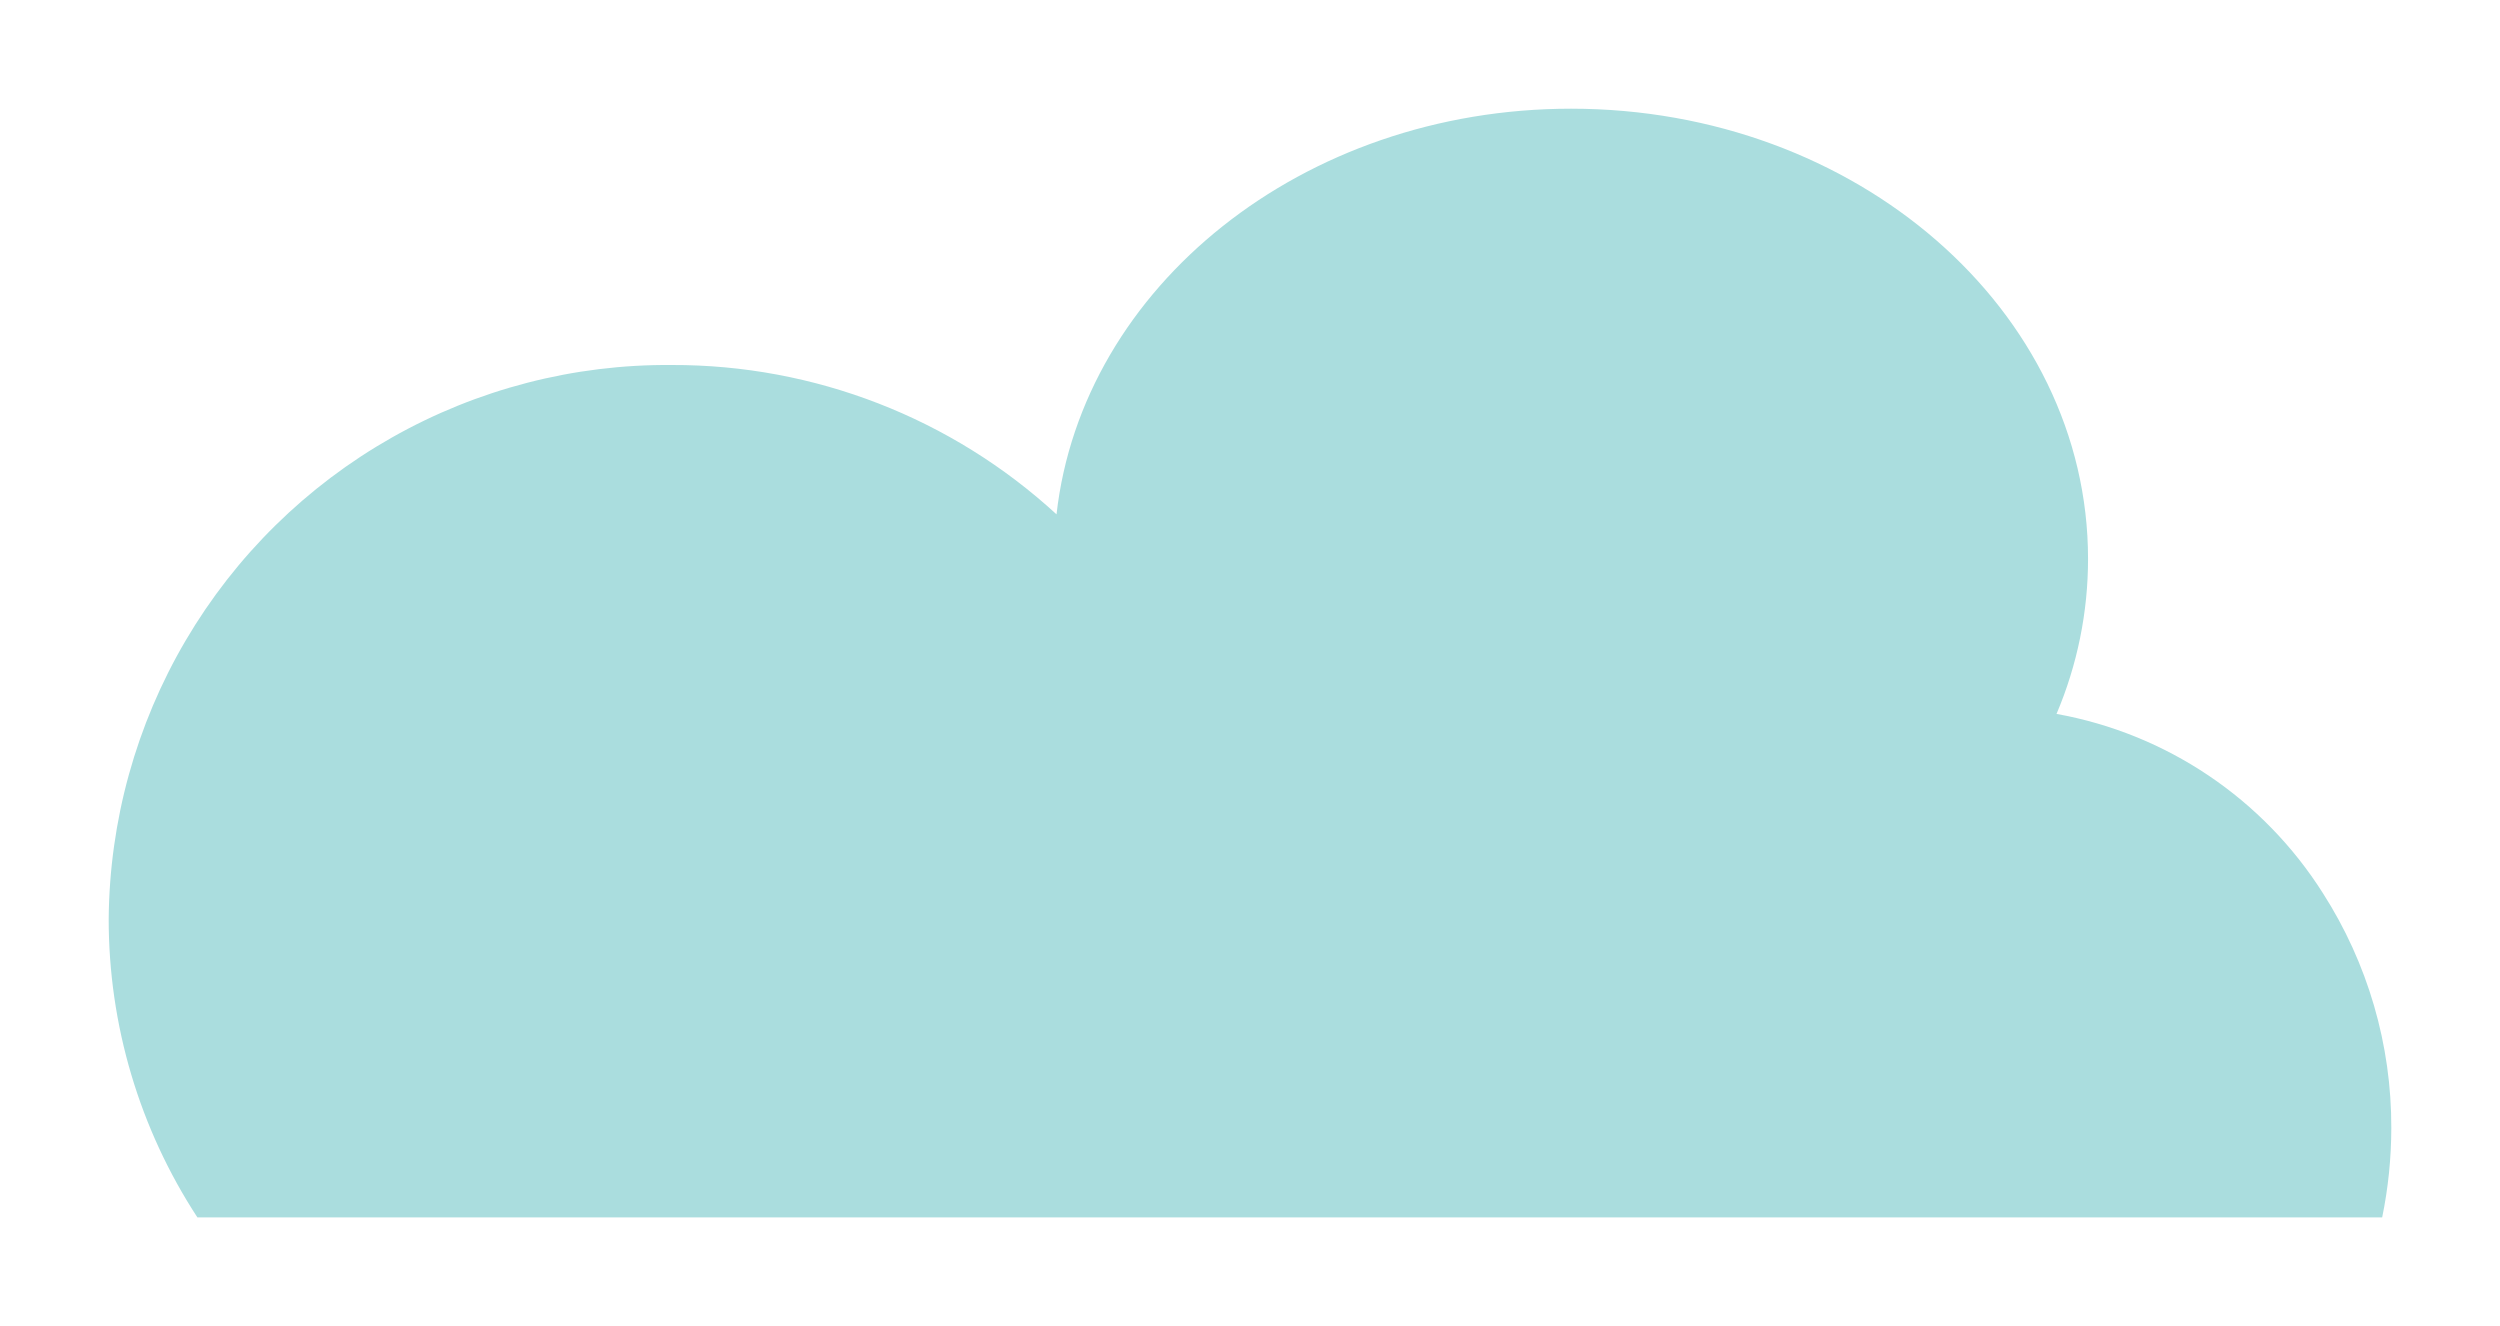 <svg xmlns="http://www.w3.org/2000/svg" xmlns:xlink="http://www.w3.org/1999/xlink" viewBox="0 0 115 61"><defs><style>.cls-1,.cls-2{fill:none;}.cls-1{clip-rule:evenodd;}.cls-3{clip-path:url(#clip-path);}.cls-4{clip-path:url(#clip-path-2);}.cls-5{fill:#aaddde;}</style><clipPath id="clip-path" transform="translate(-1413 -305)"><path class="cls-1" d="M1522.58,361a20.51,20.51,0,0,0,.42-4.1,19.92,19.92,0,0,0-3.15-10.82,18.34,18.34,0,0,0-12.25-8.24,18.24,18.24,0,0,0,1.45-7.13c0-11.44-10.65-20.71-23.78-20.71-12.35,0-22.49,8.19-23.67,18.66a26.05,26.05,0,0,0-17.7-6.87,25.69,25.69,0,0,0-25.9,25.48,25.08,25.08,0,0,0,4.08,13.73Z"/></clipPath><clipPath id="clip-path-2" transform="translate(-1413 -305)"><rect class="cls-2" width="1600" height="1000"/></clipPath></defs><title>Asset 19</title><g id="Layer_2" data-name="Layer 2"><g id="Layer_1-2" data-name="Layer 1"><g class="cls-3"><g class="cls-4"><rect class="cls-5" width="115" height="61"/></g></g></g></g></svg>
